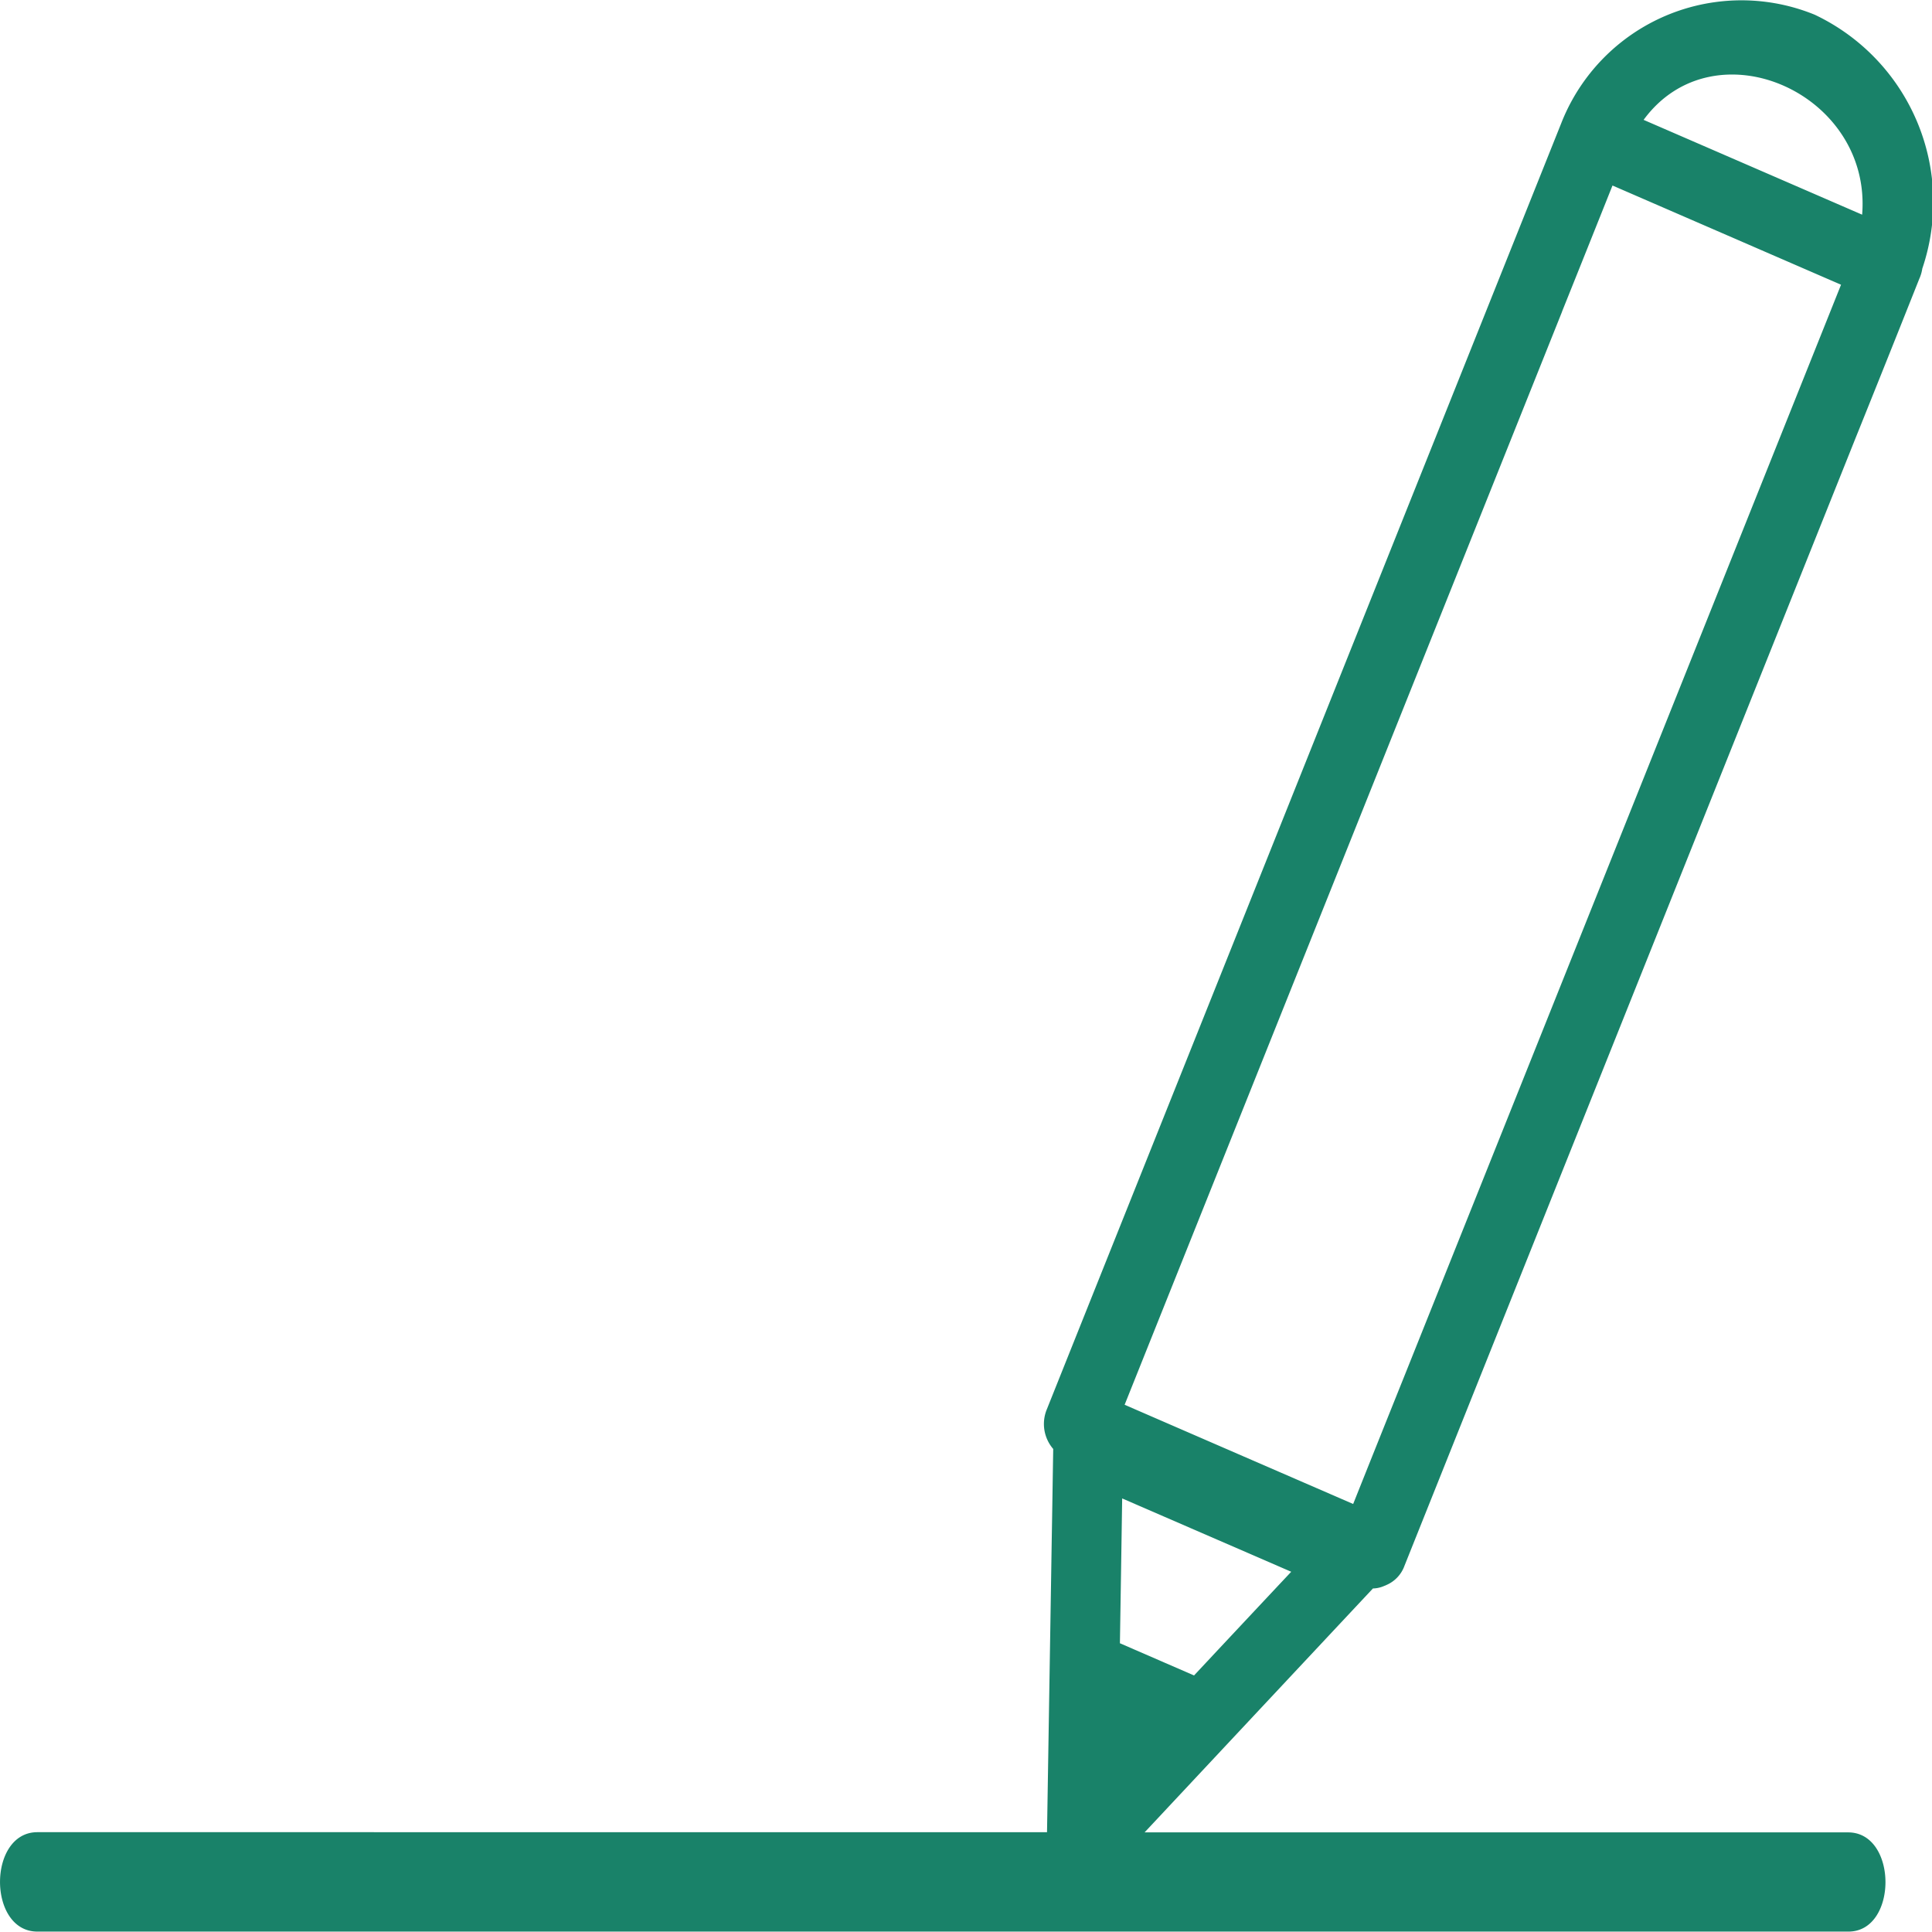 <svg xmlns="http://www.w3.org/2000/svg" width="48" height="47.999" viewBox="0 0 48 47.999">
  <g id="illust" transform="translate(-329.347 -9963.375)">
    <path id="パス_2242" data-name="パス 2242" d="M375.263,10008.9H357.784q2.837-3.032,5.673-6.06a.73.73,0,0,0,.278-.062l.038-.015.021-.01a.823.823,0,0,0,.447-.477l11.2-28q.8-1.985,1.589-3.971a.971.971,0,0,0,.076-.257,5.149,5.149,0,0,0-2.672-6.307,4.809,4.809,0,0,0-6.3,2.7q-5.6,14-11.2,28l-1.588,3.971a.95.95,0,0,0,.168.962c-.013.752-.023,1.5-.037,2.258l-.017,1.07q-.05,3.1-.1,6.193H330.276c-1.237,0-1.239,2.47,0,2.47h44.988C376.5,10011.374,376.5,10008.9,375.263,10008.9Zm.347-40.192-5.428-2.355C371.938,9963.958,375.86,9965.684,375.611,9968.712Zm-7.455,2.409q.628-1.564,1.254-3.133l5.678,2.465q-5.432,13.579-10.867,27.159-.628,1.564-1.254,3.133-2.84-1.232-5.678-2.465Q362.722,9984.7,368.155,9971.121Zm-10.928,29.486q2.1.911,4.2,1.822-1.207,1.285-2.414,2.576l-1.842-.8Q357.2,10002.407,357.227,10000.607Z" fill="#198269"/>
  </g>
</svg>
